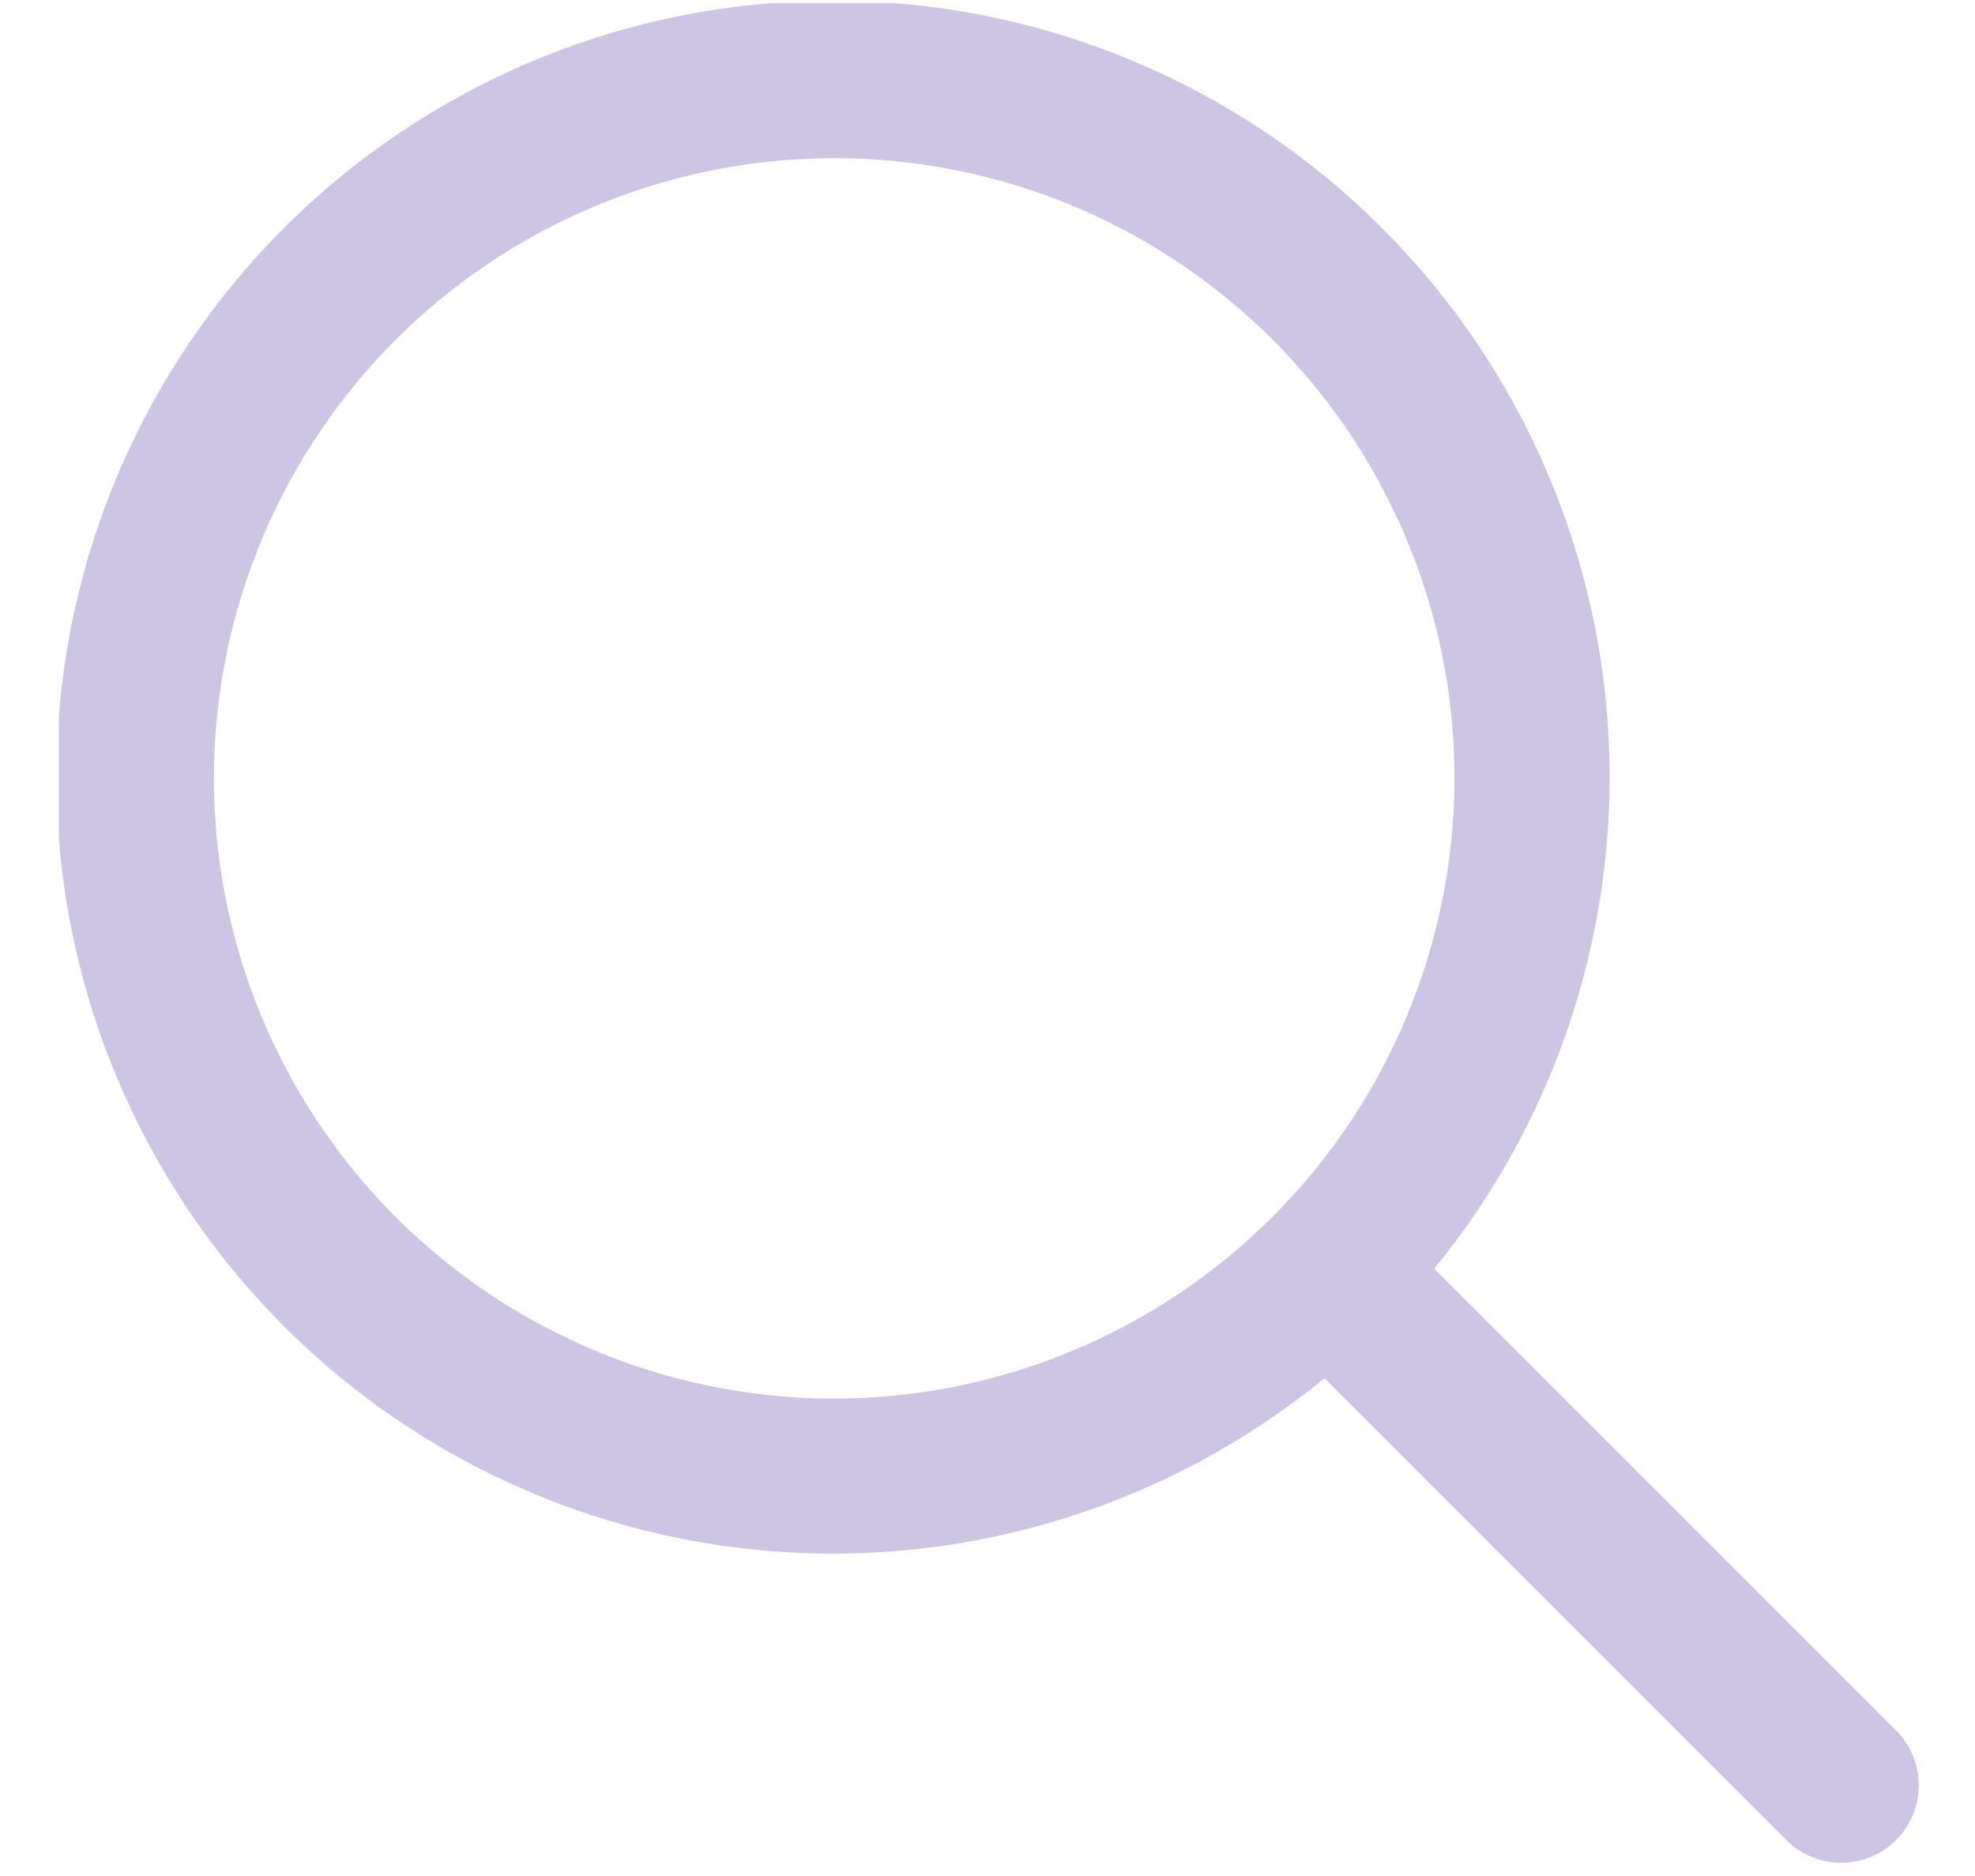 <svg width="20" height="19" viewBox="0 0 20 19" fill="none" xmlns="http://www.w3.org/2000/svg">
<g clip-path="url(#clip0_4_81)">
<path d="M19.21 17.535L14.524 12.849C15.801 11.287 16.429 9.294 16.278 7.282C16.126 5.27 15.208 3.393 13.711 2.039C12.215 0.685 10.256 -0.041 8.239 0.009C6.222 0.059 4.301 0.883 2.875 2.31C1.448 3.737 0.624 5.657 0.574 7.674C0.523 9.691 1.25 11.65 2.604 13.147C3.957 14.643 5.834 15.562 7.846 15.713C9.858 15.864 11.851 15.236 13.413 13.959L18.1 18.646C18.248 18.789 18.447 18.868 18.652 18.866C18.858 18.864 19.055 18.782 19.201 18.636C19.346 18.491 19.429 18.294 19.431 18.088C19.433 17.882 19.353 17.683 19.21 17.535ZM8.448 14.165C7.206 14.165 5.991 13.796 4.958 13.106C3.925 12.416 3.12 11.435 2.645 10.287C2.169 9.139 2.045 7.876 2.287 6.658C2.53 5.439 3.128 4.32 4.006 3.442C4.885 2.563 6.004 1.965 7.223 1.723C8.441 1.48 9.704 1.605 10.852 2.08C11.999 2.556 12.98 3.361 13.671 4.394C14.361 5.427 14.729 6.641 14.729 7.883C14.727 9.549 14.065 11.145 12.887 12.323C11.71 13.5 10.113 14.163 8.448 14.165Z" fill="#5A45AA" fill-opacity="0.31"/>
</g>
<defs>
<clipPath id="clip0_4_81">
<rect width="18.844" height="18.844" fill="white" transform="translate(0.596 0.031)"/>
</clipPath>
</defs>
</svg>
